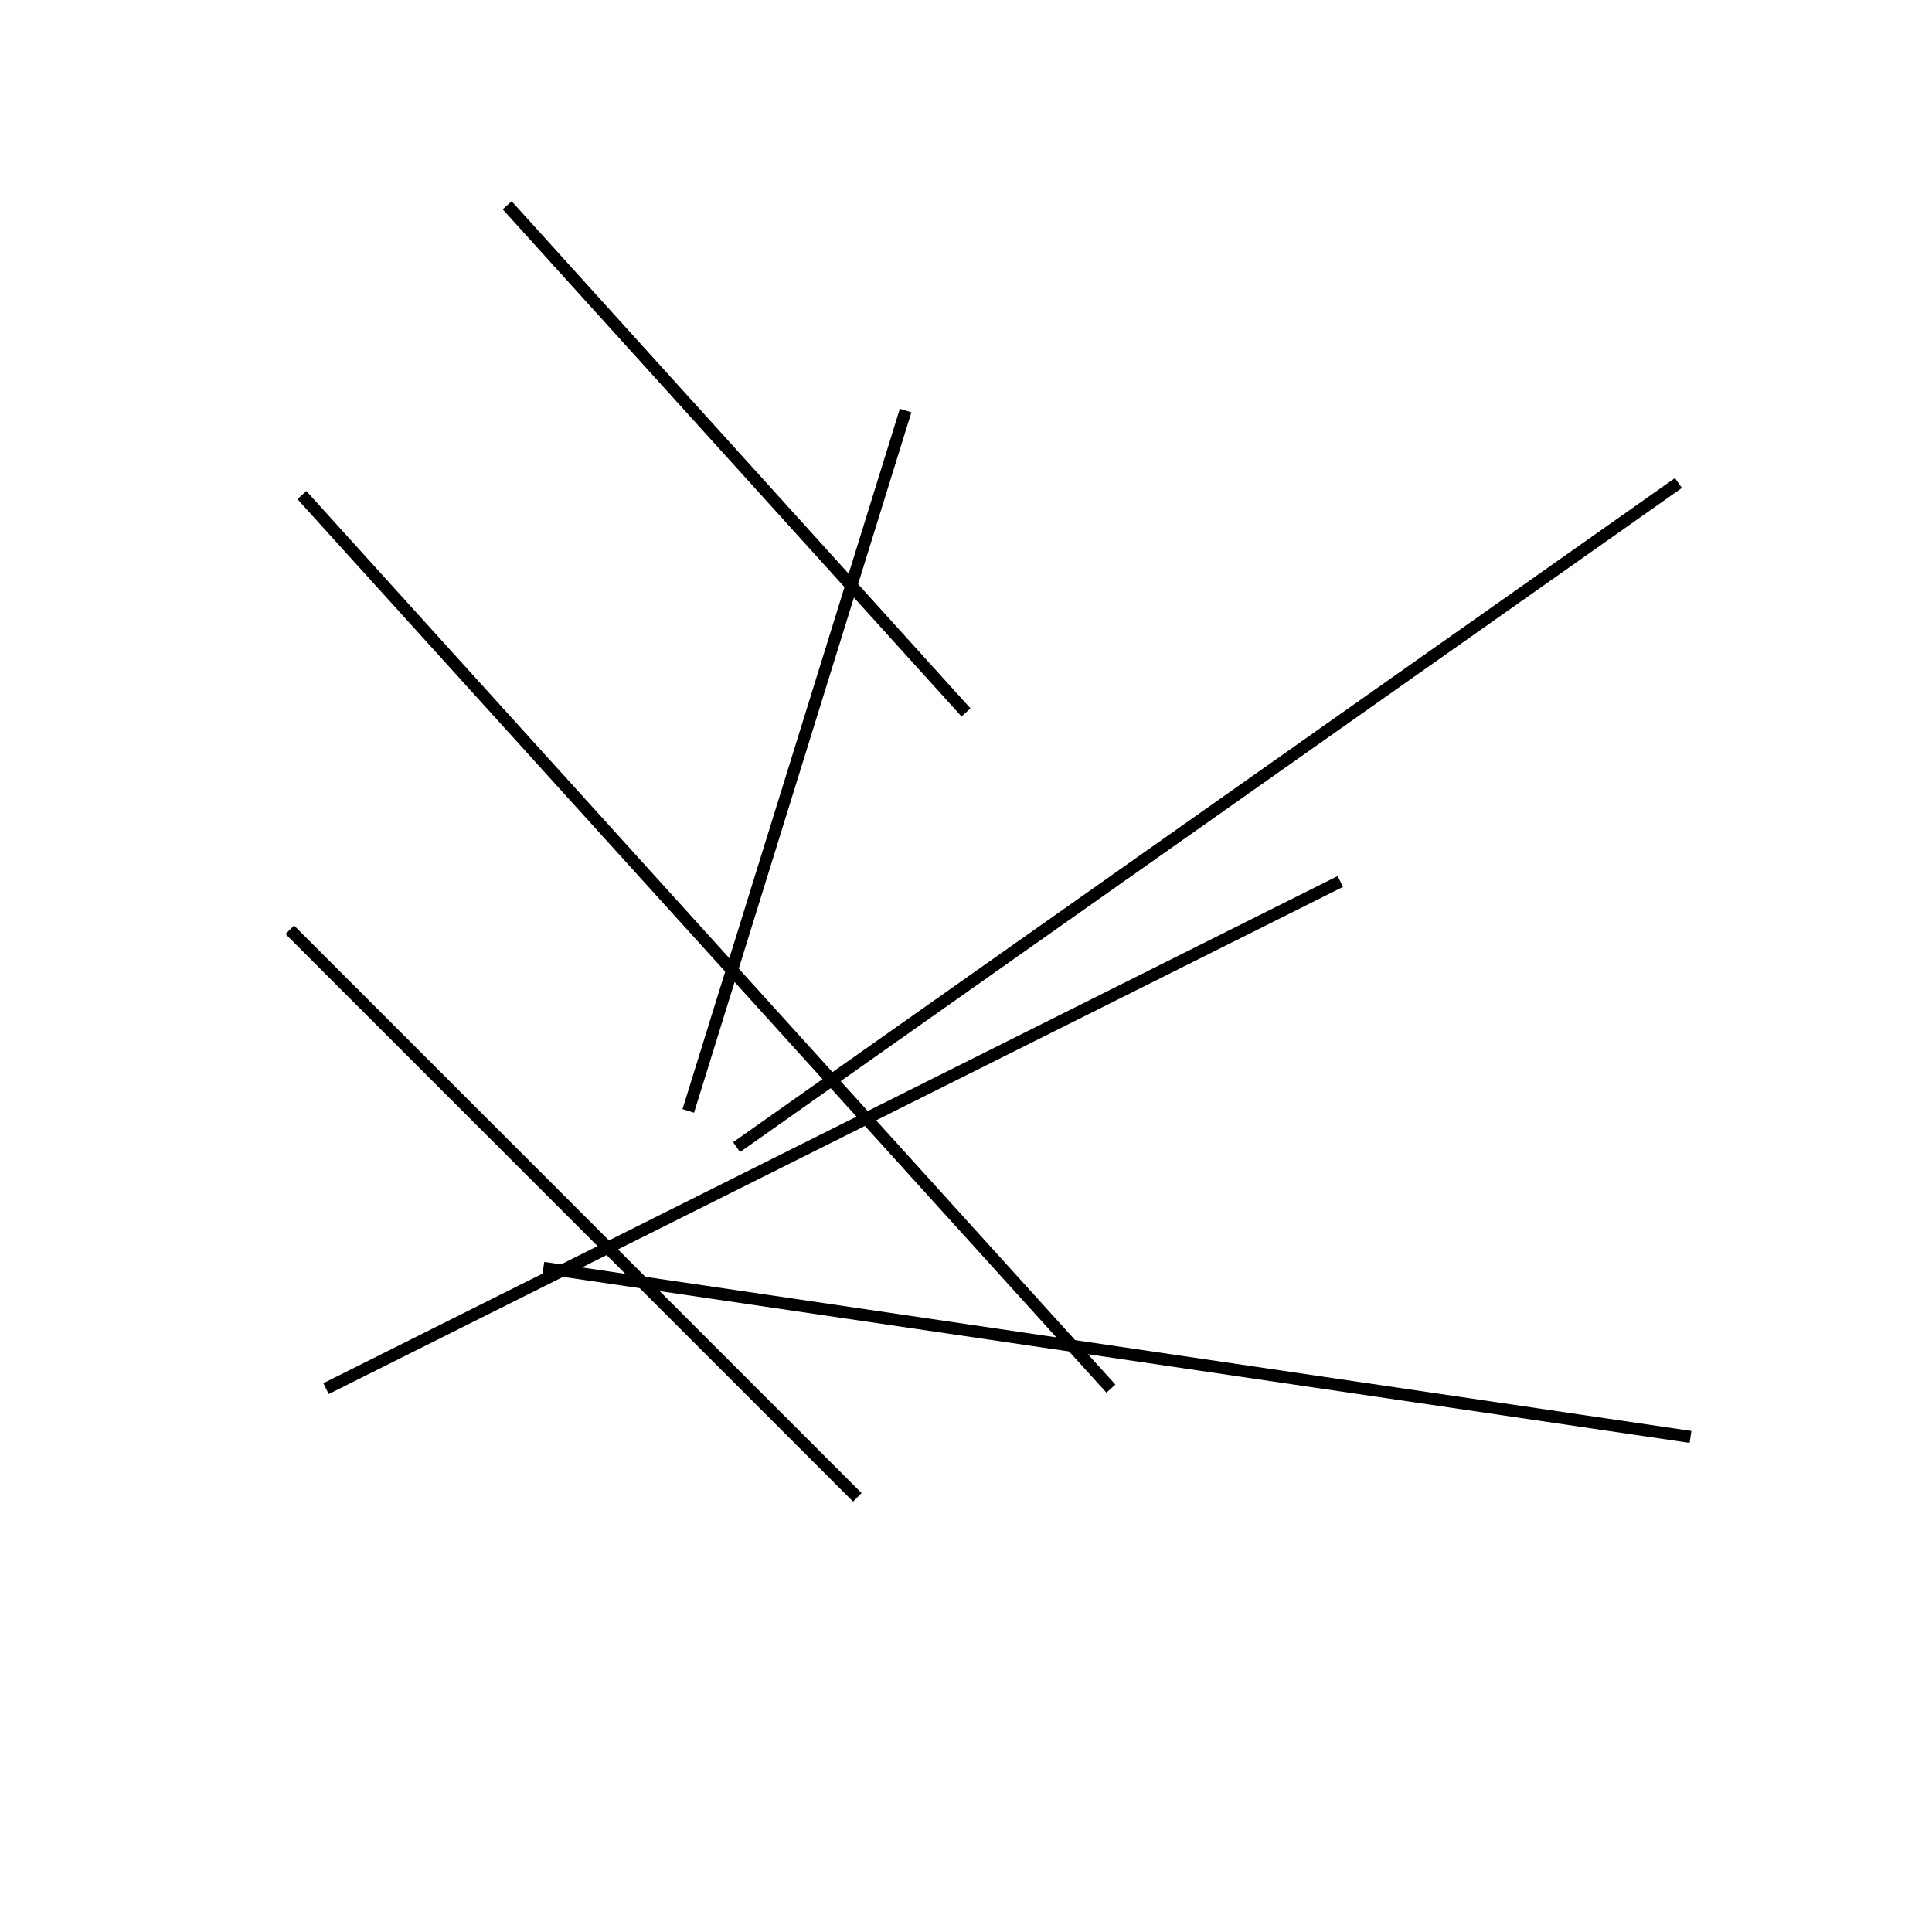 <?xml version="1.0" encoding="utf-8" ?>
<svg baseProfile="full" height="160" version="1.1" width="160" xmlns="http://www.w3.org/2000/svg" xmlns:ev="http://www.w3.org/2001/xml-events" xmlns:xlink="http://www.w3.org/1999/xlink"><defs /><line stroke="black" stroke-width="1" x1="111" x2="27" y1="73" y2="115" /><line stroke="black" stroke-width="1" x1="25" x2="92" y1="41" y2="115" /><line stroke="black" stroke-width="1" x1="71" x2="24" y1="124" y2="77" /><line stroke="black" stroke-width="1" x1="139" x2="61" y1="40" y2="95" /><line stroke="black" stroke-width="1" x1="42" x2="80" y1="17" y2="59" /><line stroke="black" stroke-width="1" x1="45" x2="140" y1="105" y2="119" /><line stroke="black" stroke-width="1" x1="57" x2="75" y1="92" y2="34" /></svg>